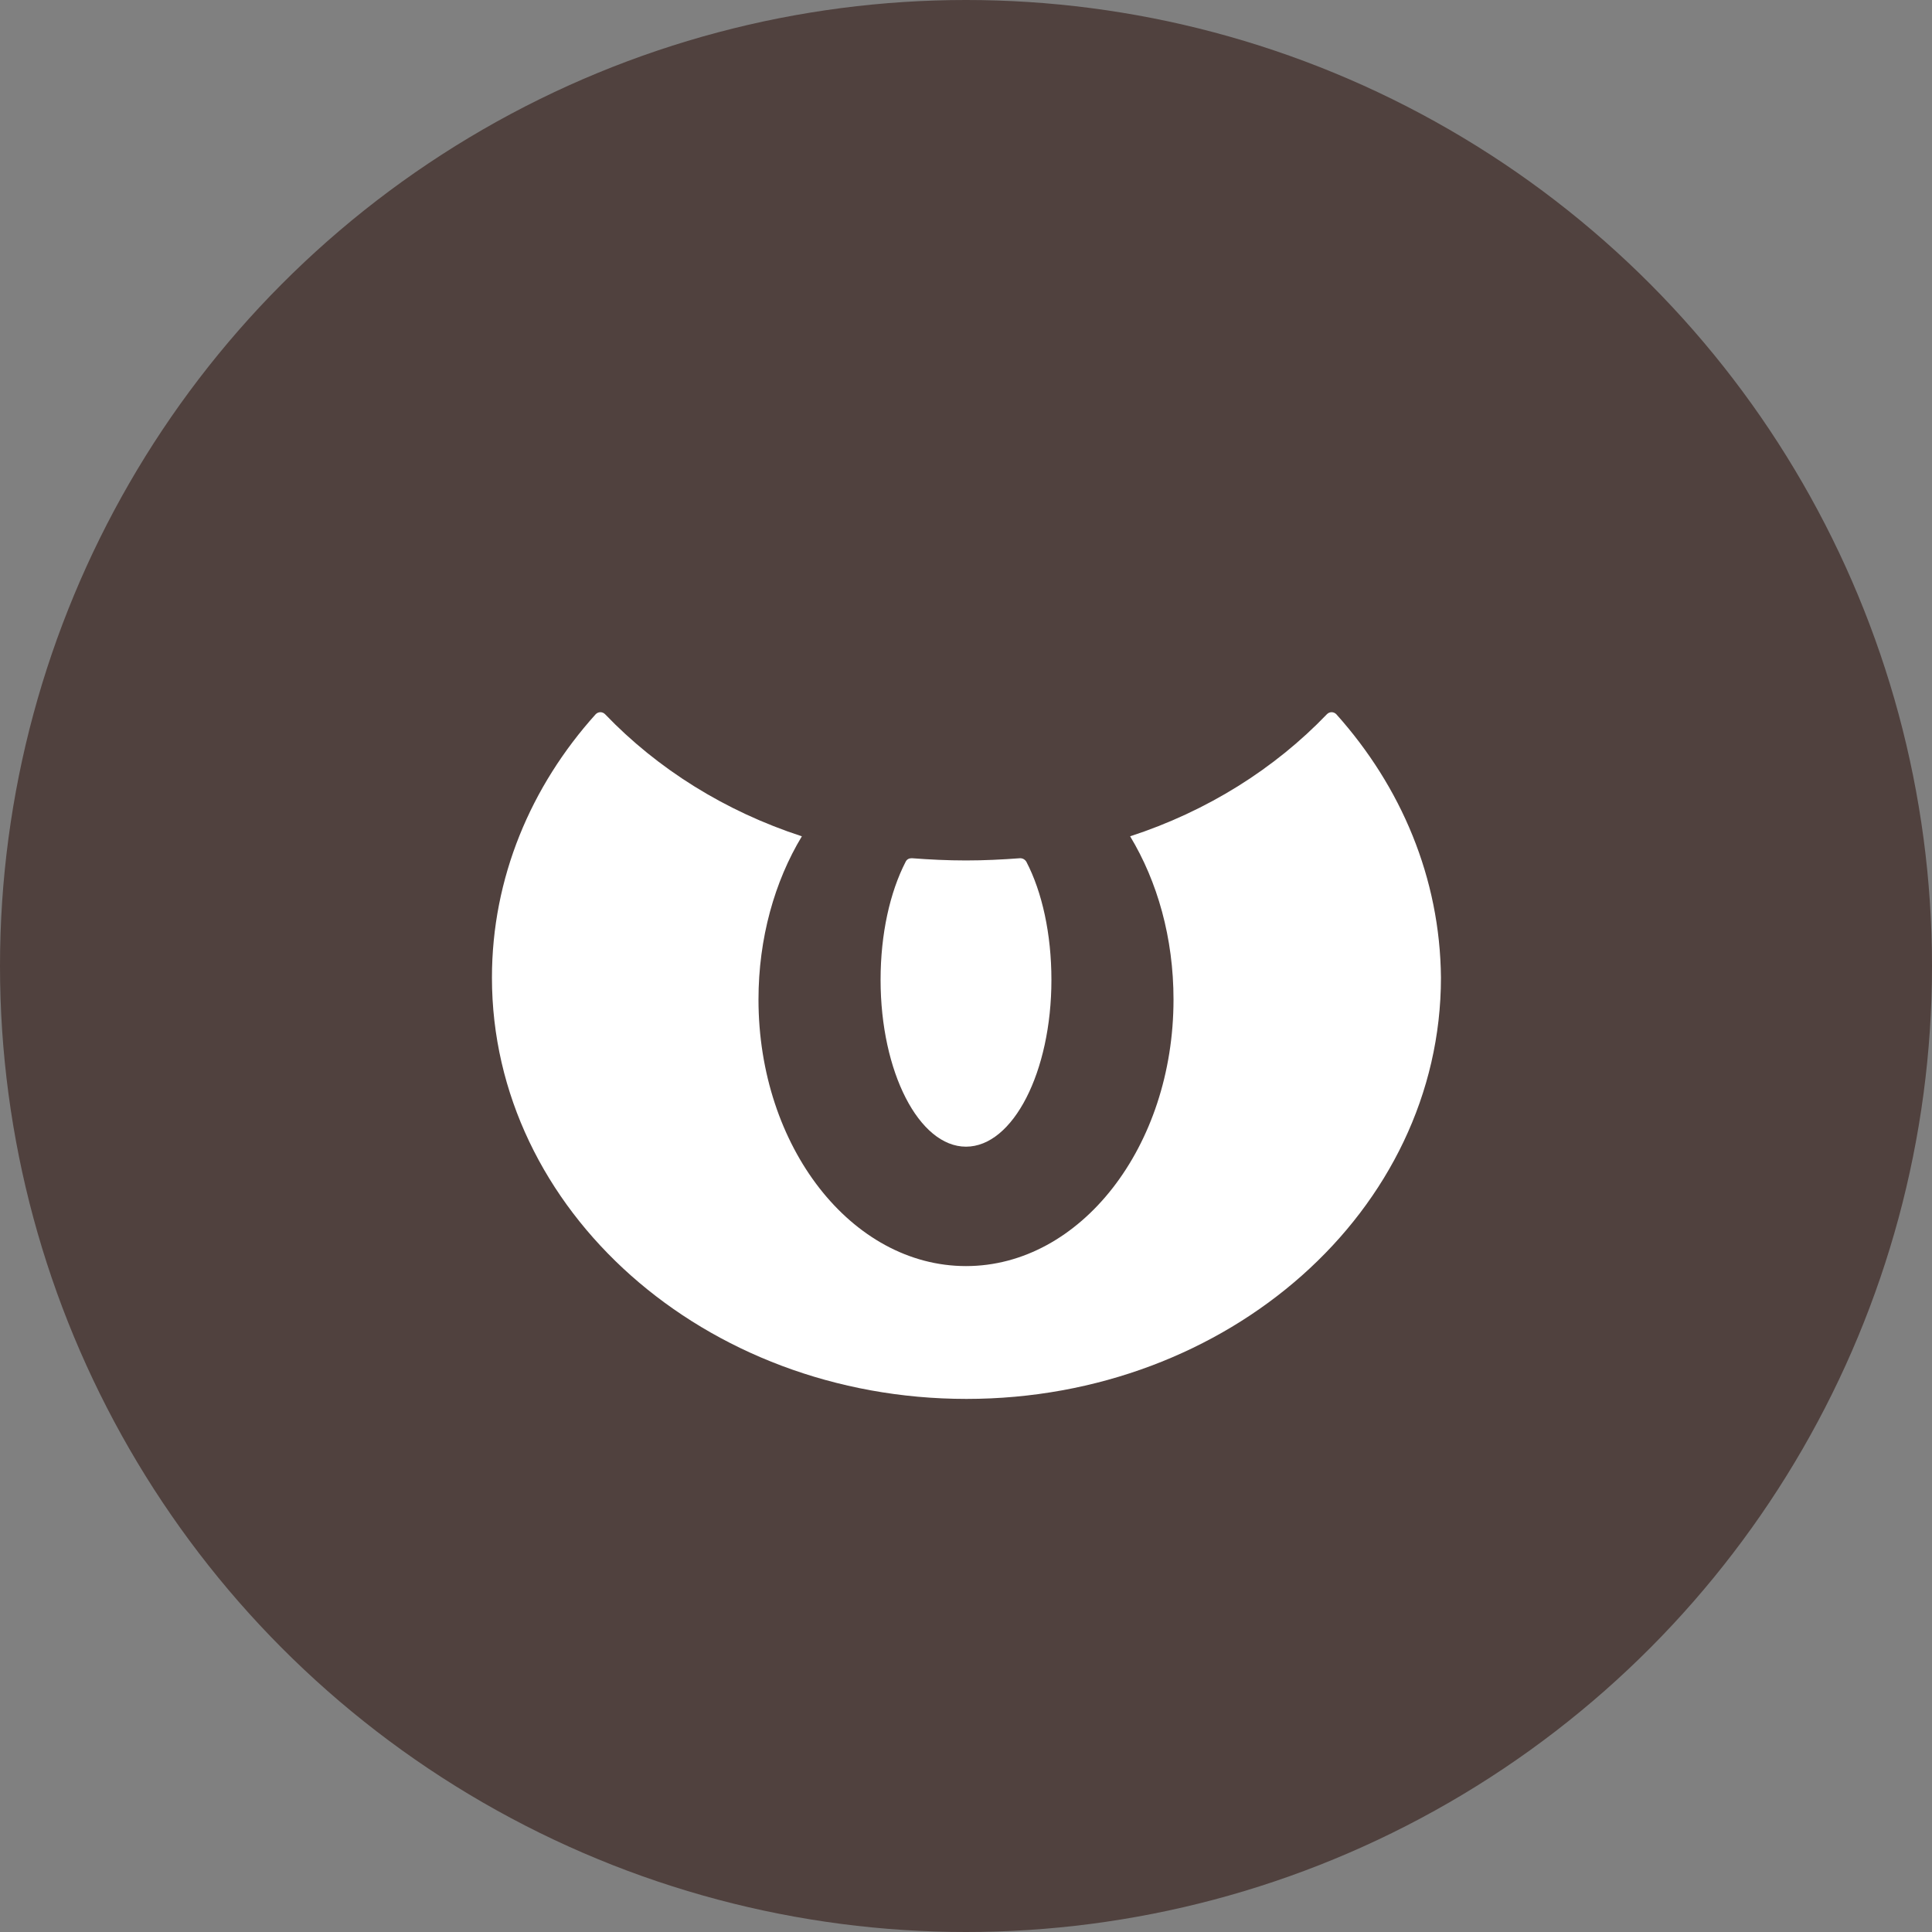 <?xml version="1.0" encoding="UTF-8"?><svg id="Layer_2" xmlns="http://www.w3.org/2000/svg" viewBox="0 0 432 432"><rect x="0" y="0" width="432" height="432" fill="#808080" stroke="none"/><defs><style>.cls-1{fill:#50413e;}.cls-1,.cls-2{stroke-width:0px;}.cls-2{fill:#fff;}</style></defs><g id="svg57"><circle id="circle17" class="cls-1" cx="216" cy="216" r="216"/><g id="g36"><path id="path35" class="cls-2" d="M298.8,159.7c-.6-.6-1.5-.6-2.1,0-11.7,12.2-26.8,21.7-44,27.3,6.1,10.1,9.7,22.7,9.7,36.5,0,32.9-20.8,59.6-46.4,59.6s-46.4-26.7-46.4-59.6c0-13.7,3.6-26.4,9.7-36.5-17.2-5.6-32.3-15.1-44-27.3-.6-.6-1.5-.6-2.1,0-14.5,16.1-23.2,36.6-23.2,58.9,0,52,47.5,94.2,106.1,94.2s106.1-42.2,106.1-94.2c-.2-22.3-8.9-42.7-23.4-58.9h0Z"/><path id="path36" class="cls-2" d="M216,192.4c-4.1,0-8.2-.2-12.1-.5-.6,0-1.1.2-1.4.8-3.5,6.8-5.6,16.1-5.6,26.4,0,20.6,8.6,37.3,19.1,37.3s19.1-16.7,19.1-37.3c0-10.3-2.1-19.7-5.6-26.4-.3-.5-.8-.8-1.4-.8-4,.3-8,.5-12.1.5Z"/></g></g></svg>